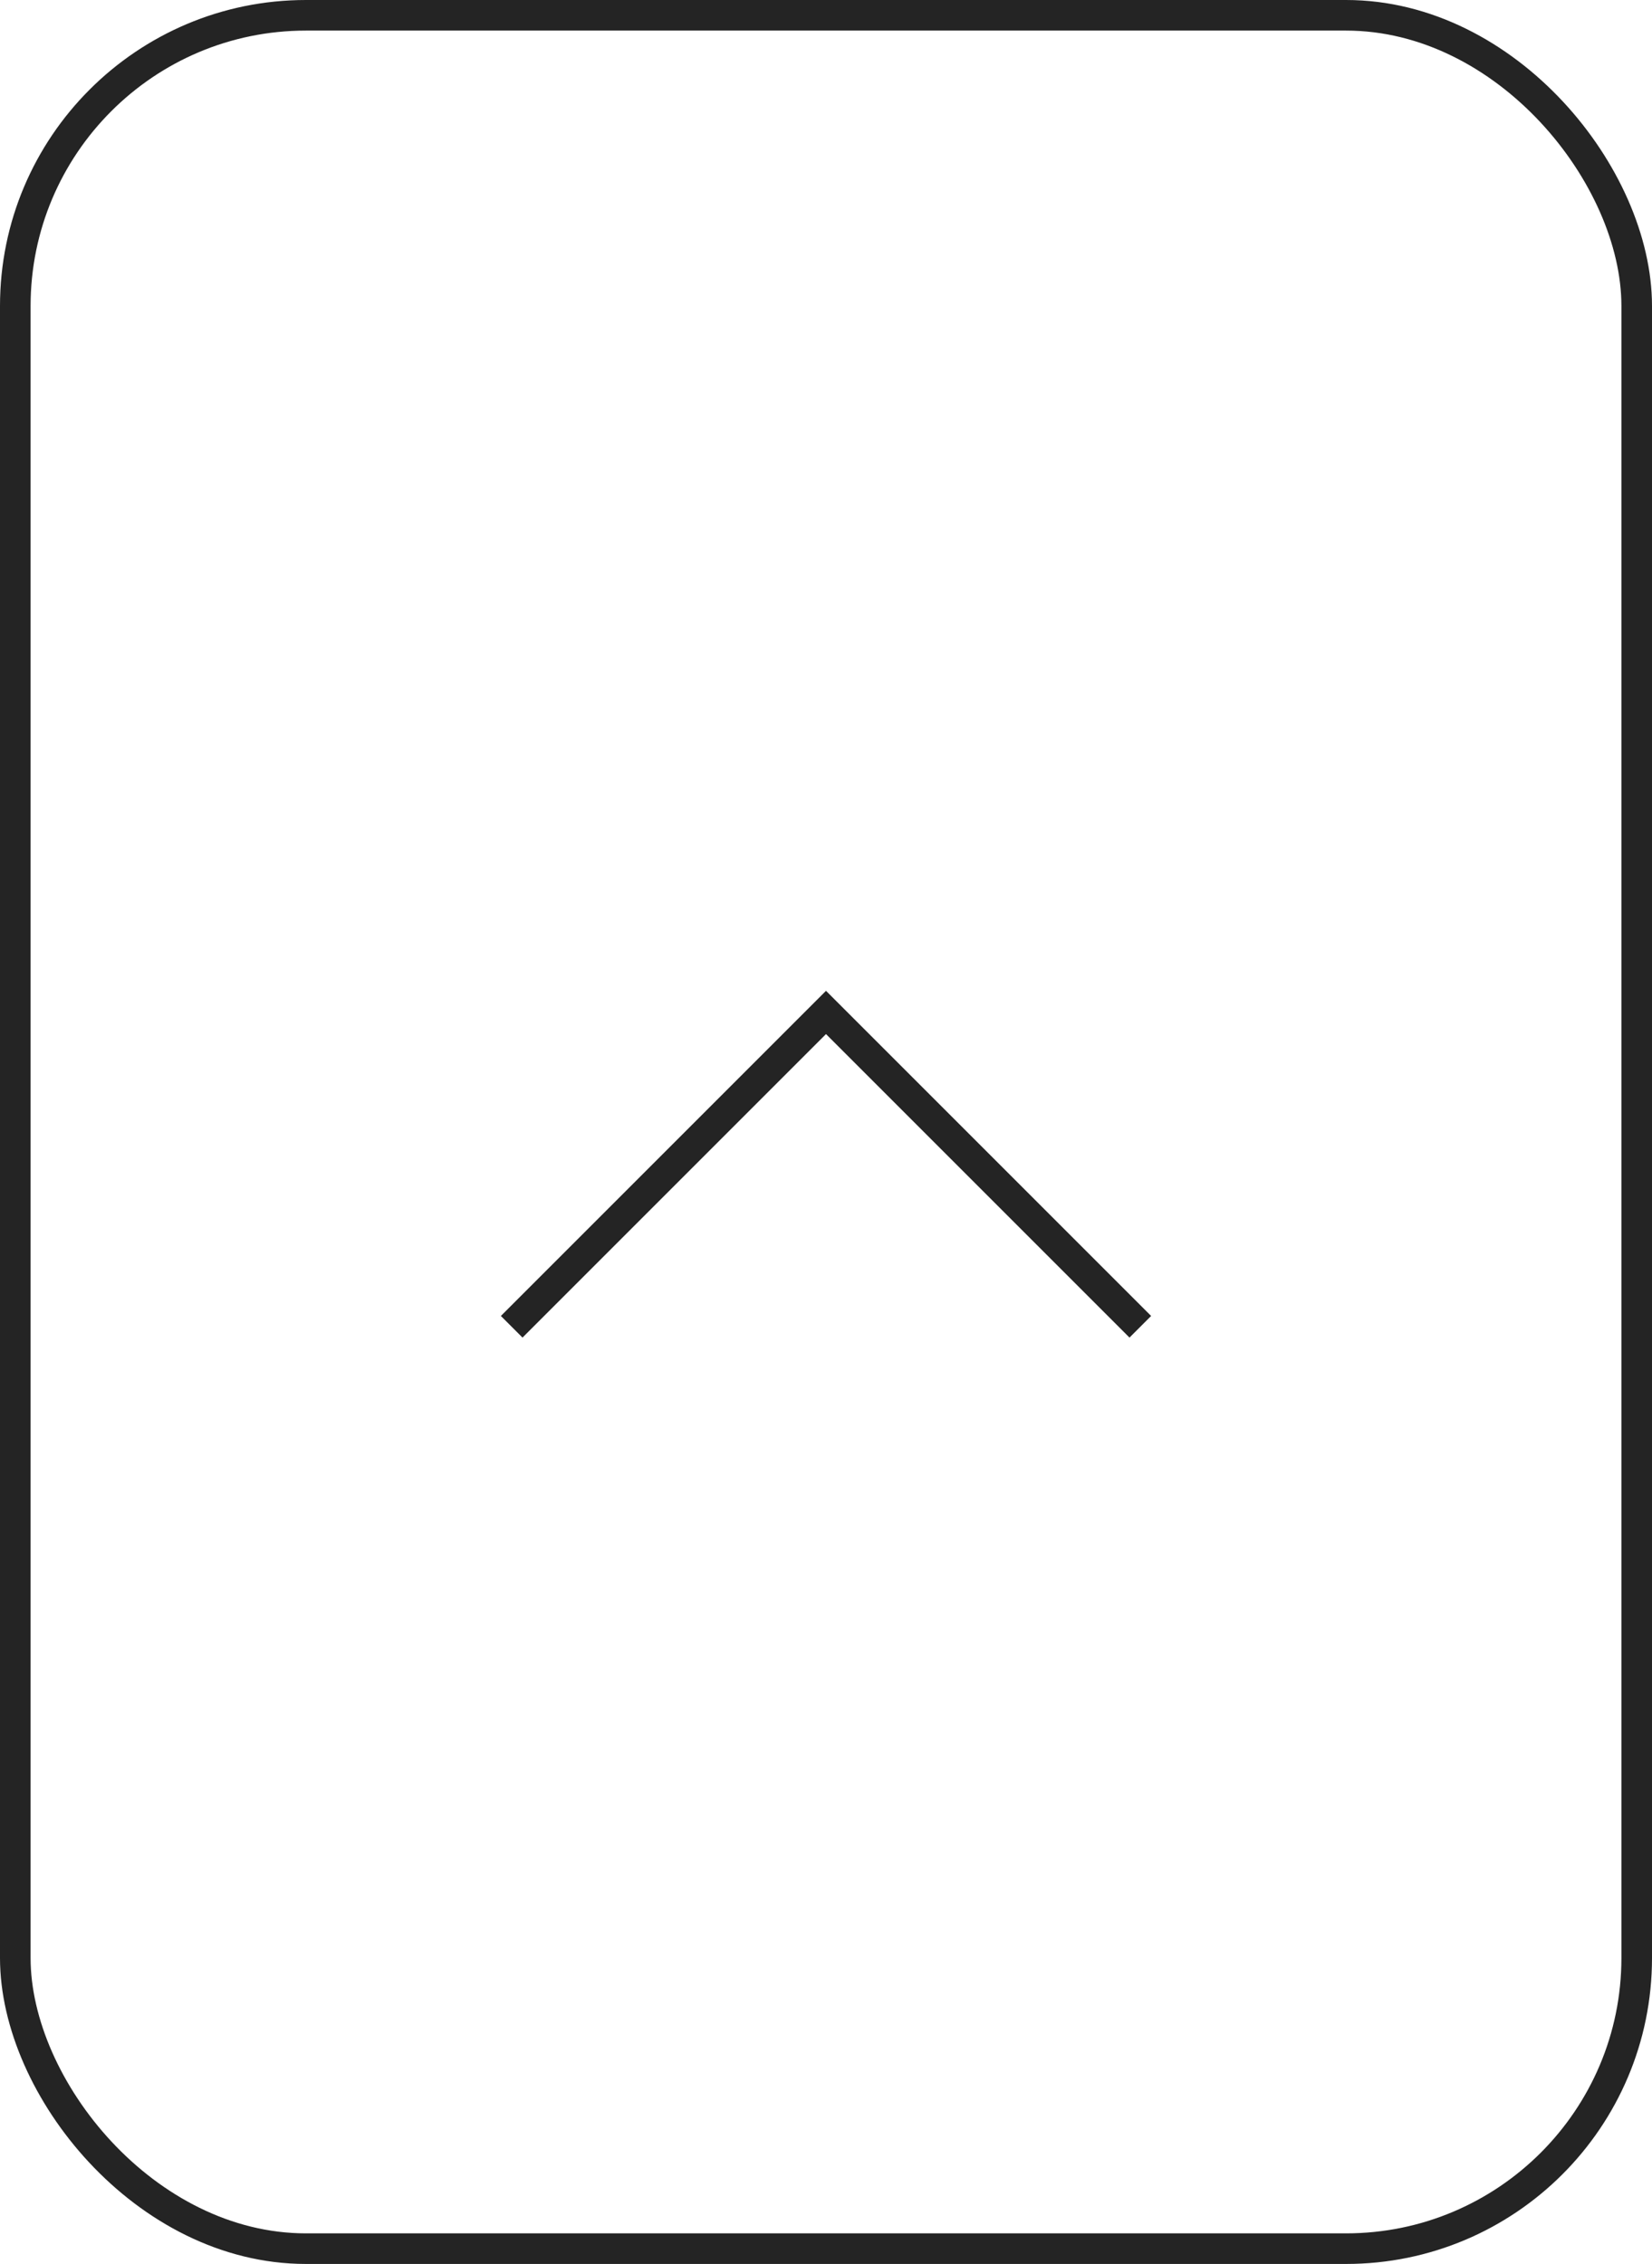 <svg xmlns="http://www.w3.org/2000/svg" width="54" height="74" viewBox="0 0 54 74">
  <g id="Group_216" data-name="Group 216" transform="translate(-705 -697)">
    <g id="Rectangle_147" data-name="Rectangle 147" transform="translate(705 697)" fill="none" stroke="#242424" stroke-width="1">
      <rect width="54" height="74" rx="10" stroke="none"/>
      <rect x="0.5" y="0.5" width="53" height="73" rx="9.5" fill="none"/>
    </g>
    <path id="Path_87" data-name="Path 87" d="M790.244,737.181l10.274-10.274,10.274,10.274" transform="translate(-68.518 3.186)" fill="none" stroke="#242424" stroke-width="1"/>
  </g>
</svg>
